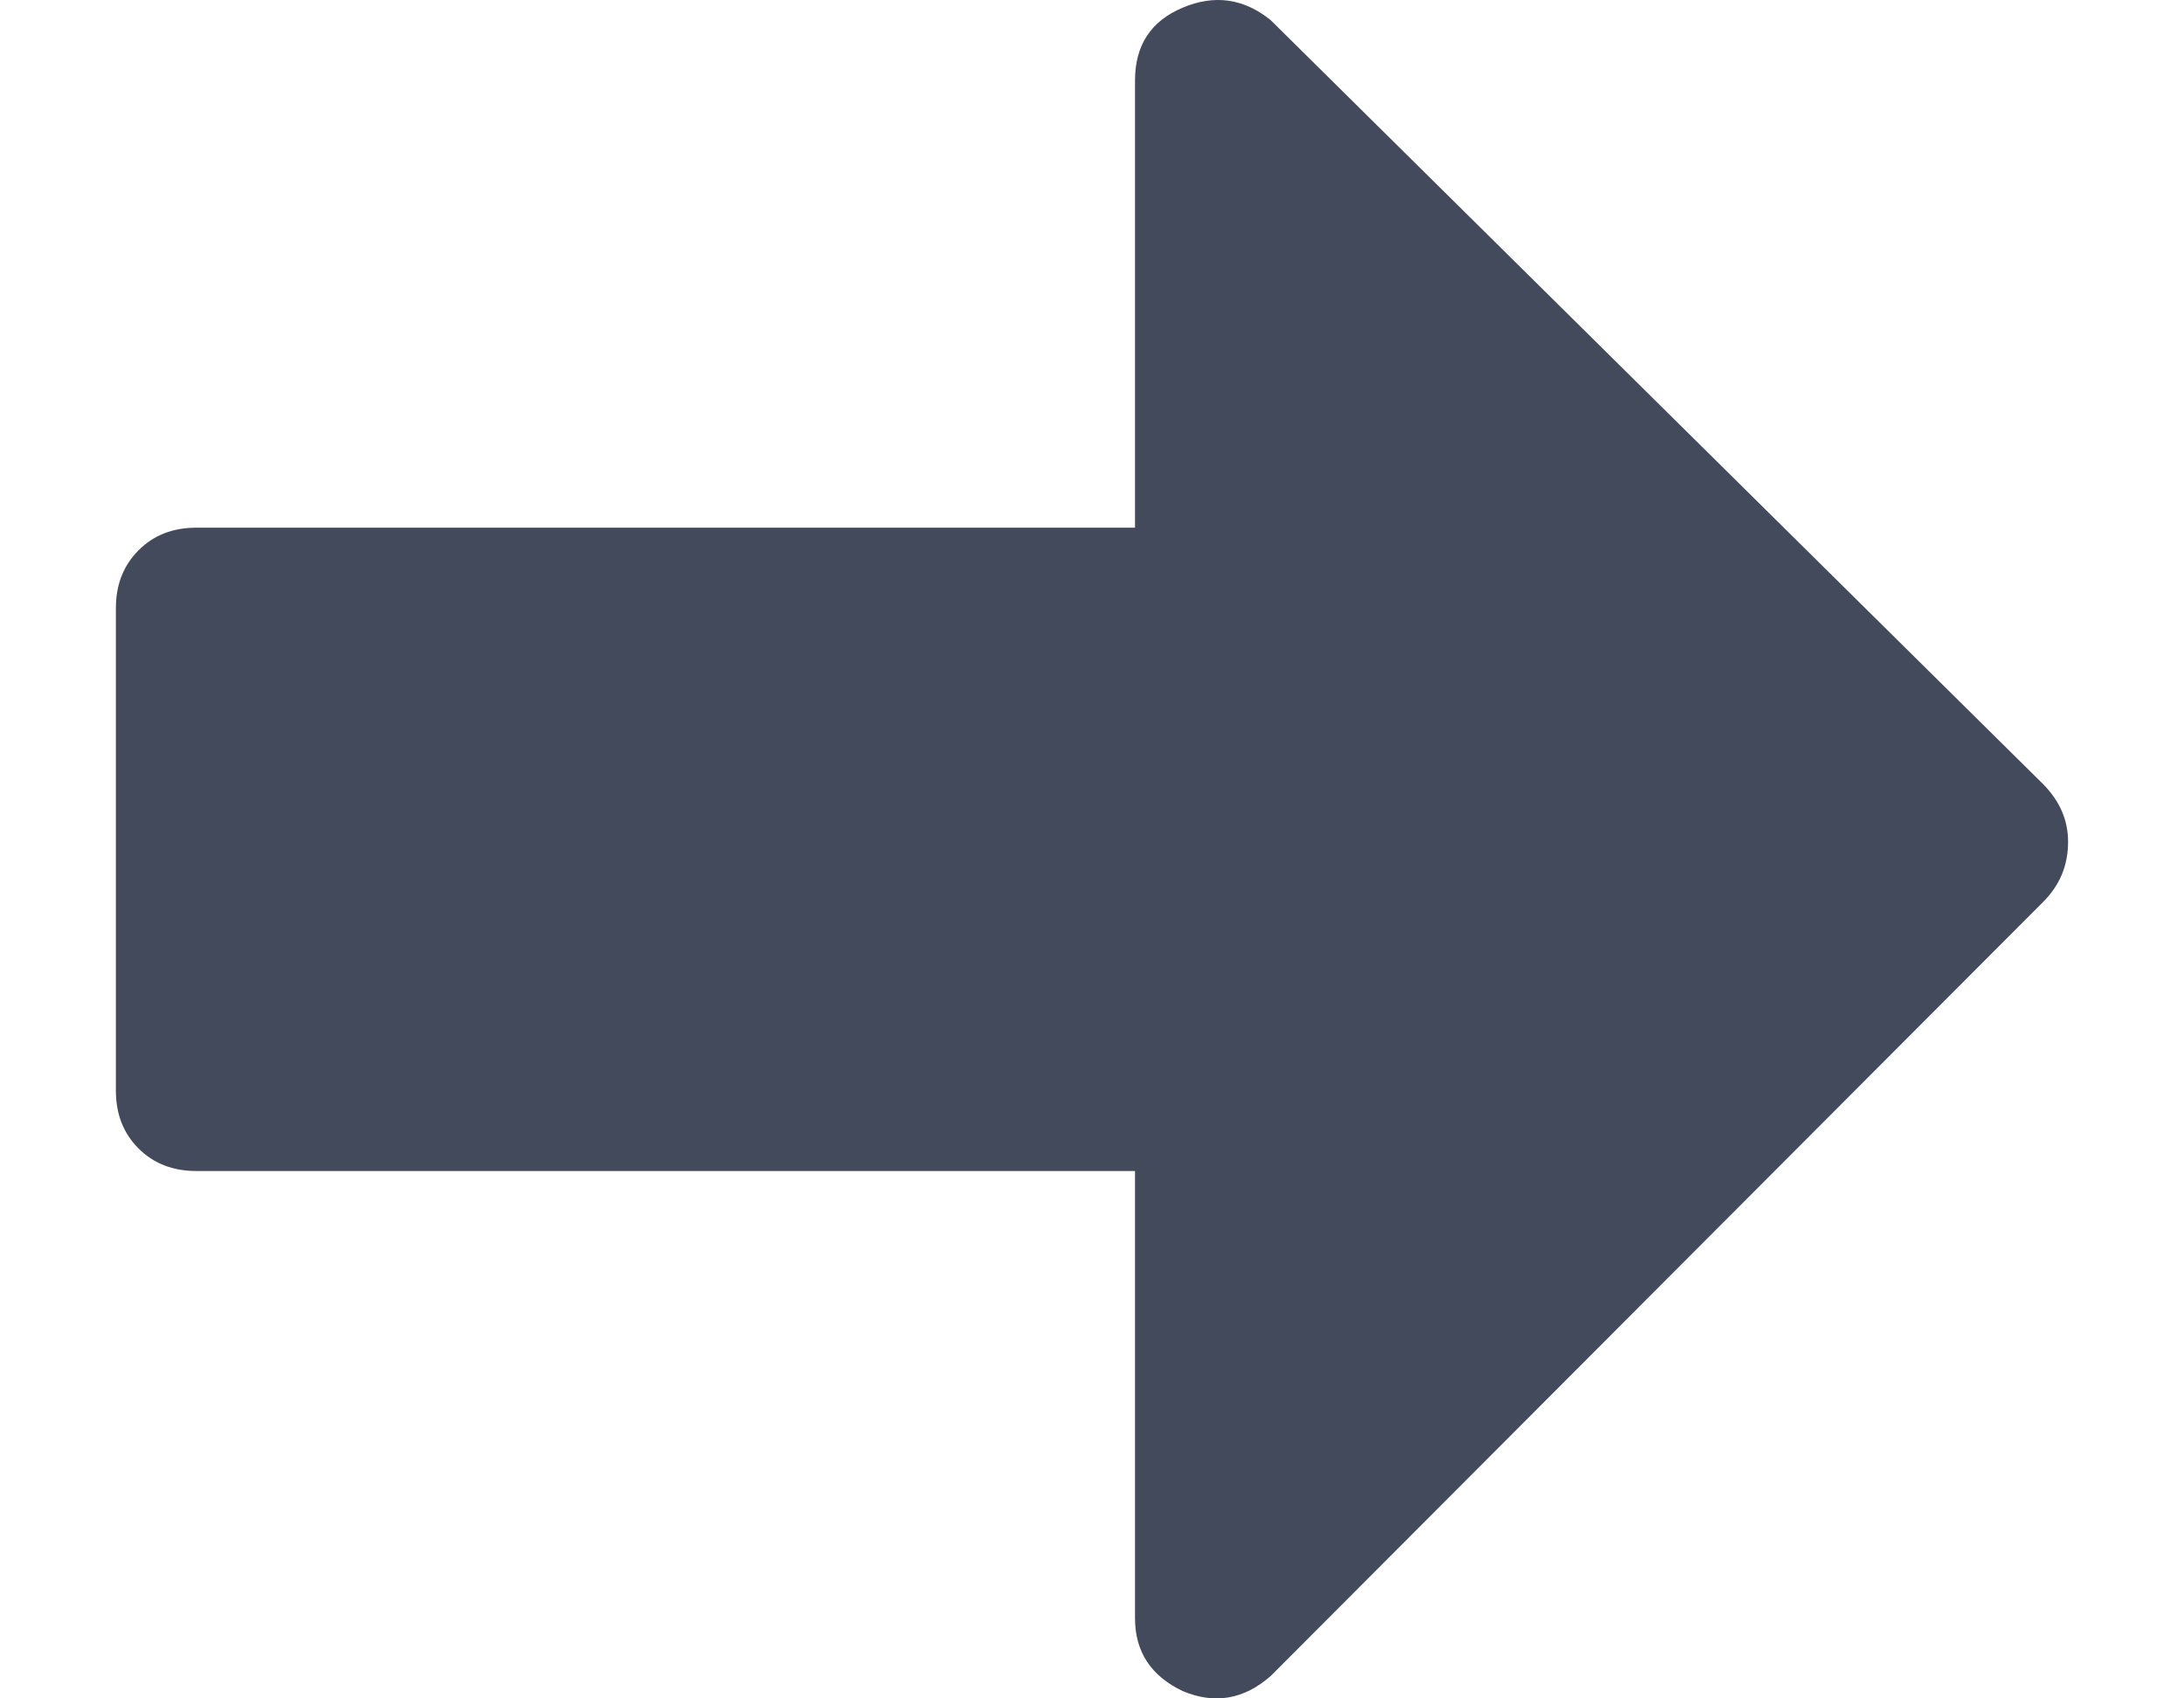 <?xml version="1.0" encoding="utf-8"?>
<!-- Generator: Adobe Illustrator 16.0.0, SVG Export Plug-In . SVG Version: 6.00 Build 0)  -->
<!DOCTYPE svg PUBLIC "-//W3C//DTD SVG 1.1//EN" "http://www.w3.org/Graphics/SVG/1.1/DTD/svg11.dtd">
<svg version="1.1" id="Layer_1" xmlns="http://www.w3.org/2000/svg" xmlns:xlink="http://www.w3.org/1999/xlink" x="0px" y="0px"
	 width="9px" height="7px" viewBox="0 0 50.629 44.053" enable-background="new 0 0 50.629 44.053" xml:space="preserve">
<g>
	<defs>
		<rect id="SVGID_1_" y="0" width="50.629" height="44.053"/>
	</defs>
	<clipPath id="SVGID_2_">
		<use xlink:href="#SVGID_1_"  overflow="visible"/>
	</clipPath>
	<path clip-path="url(#SVGID_2_)" fill="#434A5C" d="M49.977,20.335L29.949,0.523c-0.695-0.563-1.457-0.672-2.281-0.325
		C26.84,0.546,26.43,1.175,26.43,2.089v11.598H2.085c-0.609,0-1.109,0.195-1.5,0.59C0.196,14.667,0,15.167,0,15.773v12.515
		c0,0.61,0.196,1.11,0.586,1.5c0.391,0.391,0.891,0.586,1.5,0.586H26.43v11.598c0,0.871,0.414,1.5,1.238,1.892
		c0.829,0.347,1.586,0.218,2.281-0.392l20.027-20.073c0.438-0.435,0.652-0.953,0.652-1.563
		C50.629,21.269,50.41,20.773,49.977,20.335"/>
</g>
</svg>

